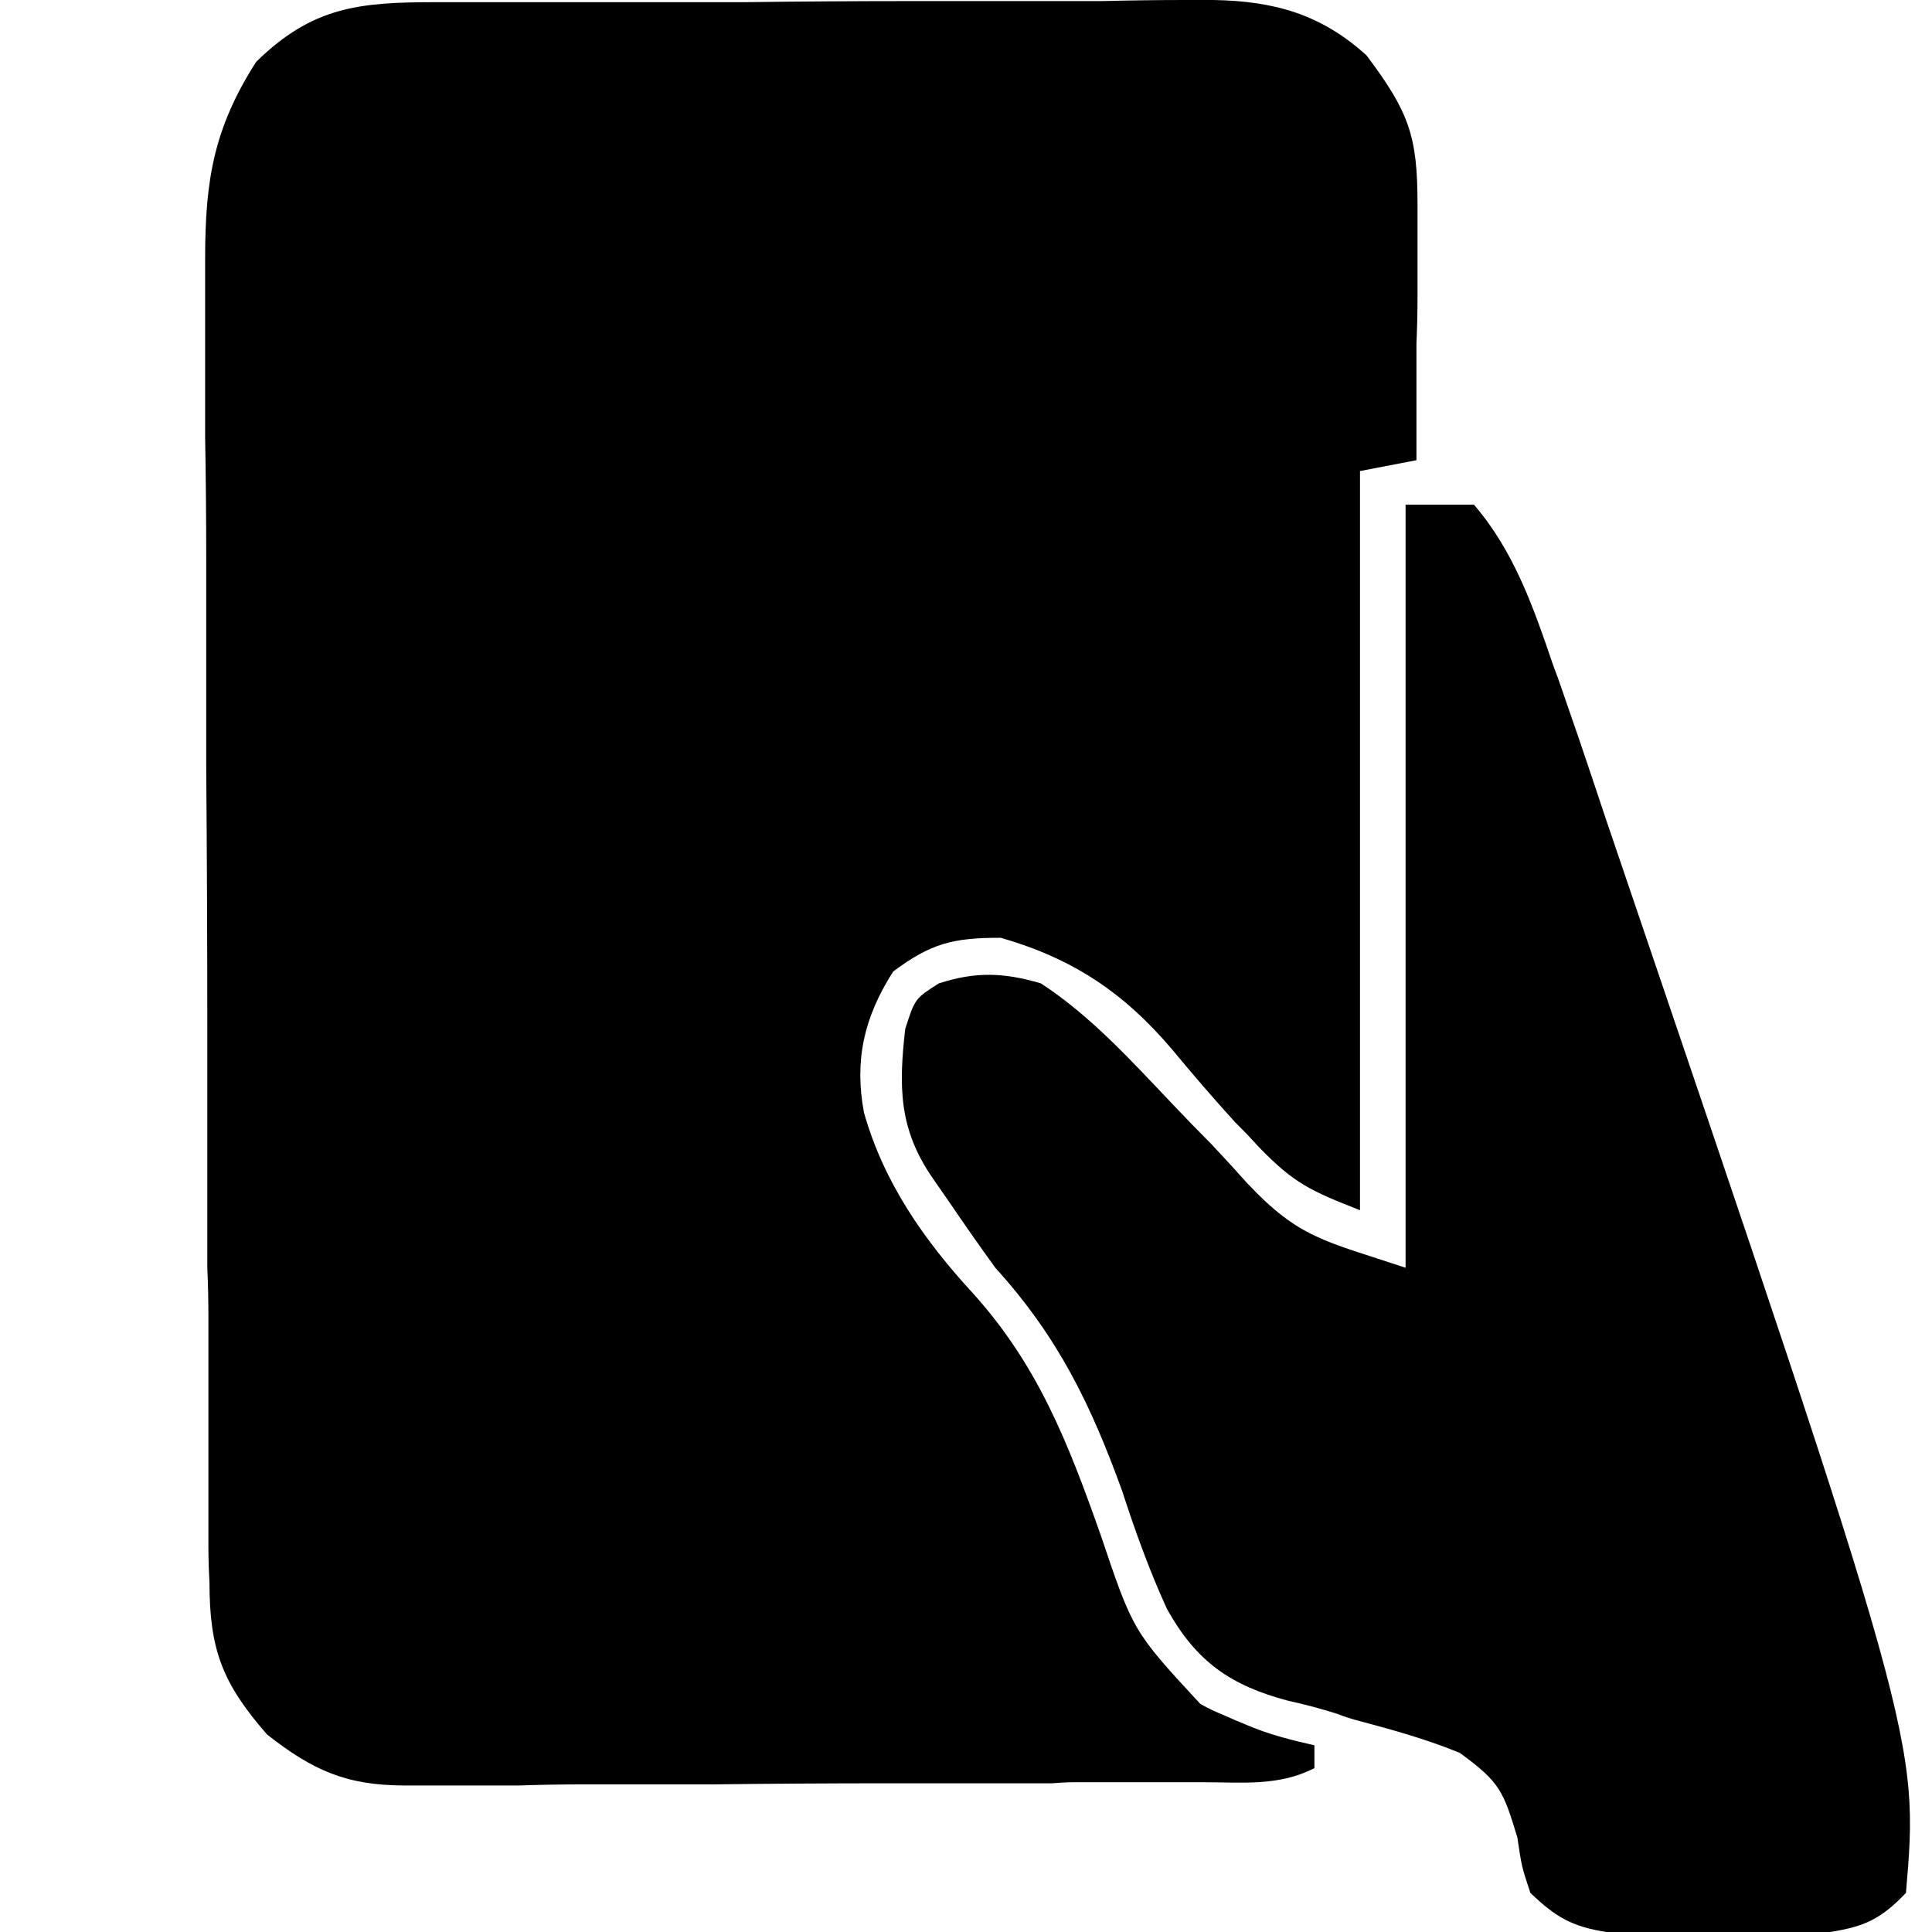<svg version="1.2" xmlns="http://www.w3.org/2000/svg" viewBox="0 0 178 178" width="24" height="24">
	<title>one_hand_operation-svg</title>
	<style>
		.s0 { fill: #000000 } 
	</style>
	<path class="s0" d="m40.2 0.2q1.2 0 2.5 0 4.1 0 8.2 0 2.8 0 5.7 0 6 0 12 0 7.7-0.1 15.4-0.1 5.9 0 11.8 0 2.9 0 5.7 0 4-0.1 7.8-0.1c1.2 0 1.2 0 2.5 0 5.6 0.1 9.9 1.3 14.1 5.1 3.9 5.2 4.7 7.4 4.7 13.7 0 2.1 0 2.1 0 4.2q0 2.2 0 4.3 0 2.2-0.1 4.4 0 5.3 0 10.7-2.6 0.5-5.2 1c0 22.4 0 45 0 68.1-4.6-1.8-6.1-2.5-9.3-5.8-1.1-1.2-1.1-1.2-2.2-2.3-2-2.2-3.9-4.4-5.8-6.7-4.5-5.3-9.2-8.4-15.8-10.3-4.4 0-6.4 0.5-9.9 3.1-2.7 4.2-3.6 8.2-2.7 13 1.8 6.4 5.5 11.7 9.9 16.5 6.1 6.7 8.9 13.9 11.9 22.4 3 8.9 3 8.9 9.2 15.6q1.1 0.6 2.1 1 1.1 0.5 2.1 0.9c2.1 0.9 4.1 1.4 6.3 1.9q0 1.1 0 2.1c-3.3 1.7-6.7 1.3-10.3 1.3q-1.3 0-2.6 0-4.2 0-8.5 0c-1.4 0-1.4 0-2.8 0.1q-7.7 0-15.3 0-7.9 0-15.9 0.1-5.9 0-12 0-2.9 0-5.9 0.1-4.1 0-8.1 0-1.2 0-2.4 0c-5.4 0-8.5-1.4-12.7-4.7-4.1-4.7-5.3-7.8-5.3-14q-0.1-1.7-0.1-3.4 0-1.9 0-3.8 0-2 0-4.1 0-6.6 0-13.2 0-2.2-0.1-4.5 0-10.7 0-21.4 0-12.4-0.1-24.6 0-9.6 0-19.1 0-5.8-0.1-11.4 0-6.3 0-12.7 0-1.9 0-3.8c0-7.2 0.8-12 4.7-18.1 5.2-5.1 9.5-5.5 16.6-5.5z"/>
	<path class="s0" d="m129.5 46.5q3.1 0 6.3 0c3.7 4.3 5.5 9.5 7.3 14.8q0.5 1.3 0.9 2.5 1.5 4.3 2.9 8.5 0.5 1.5 1 3c28.9 85 28.9 85 27.7 99.1-2.3 2.4-3.8 3.1-7 3.6-1.6 0-1.6 0-3.2 0q-1.7 0-3.4 0-1.8 0-3.7 0c-1.8 0-1.8 0-3.7 0q-1.6 0-3.4 0-1.6 0-3.2 0c-3.2-0.5-4.7-1.4-7-3.6-0.8-2.4-0.8-2.4-1.2-5.1-1.3-4.3-1.6-5.1-5.3-7.8-2.9-1.2-6.1-2.1-9.1-2.9q-1.2-0.3-2.2-0.7-2.2-0.7-4.5-1.2c-5.3-1.4-8.5-3.6-11.2-8.5-1.6-3.5-2.9-7.1-4.1-10.8-2.9-8-5.9-14.2-11.7-20.6q-2.1-2.9-4-5.7-0.9-1.3-1.8-2.6c-3.1-4.5-3.1-8.4-2.5-13.7 0.9-2.8 0.9-2.8 3.1-4.2 3.4-1.1 6-1 9.4 0 4.6 3 8.3 7.1 12.2 11.2q1.7 1.8 3.5 3.6 1.6 1.7 3.3 3.6c4.8 5.1 7.1 5.3 14.6 7.8 0-23.2 0-46.4 0-70.3z"/>
</svg>